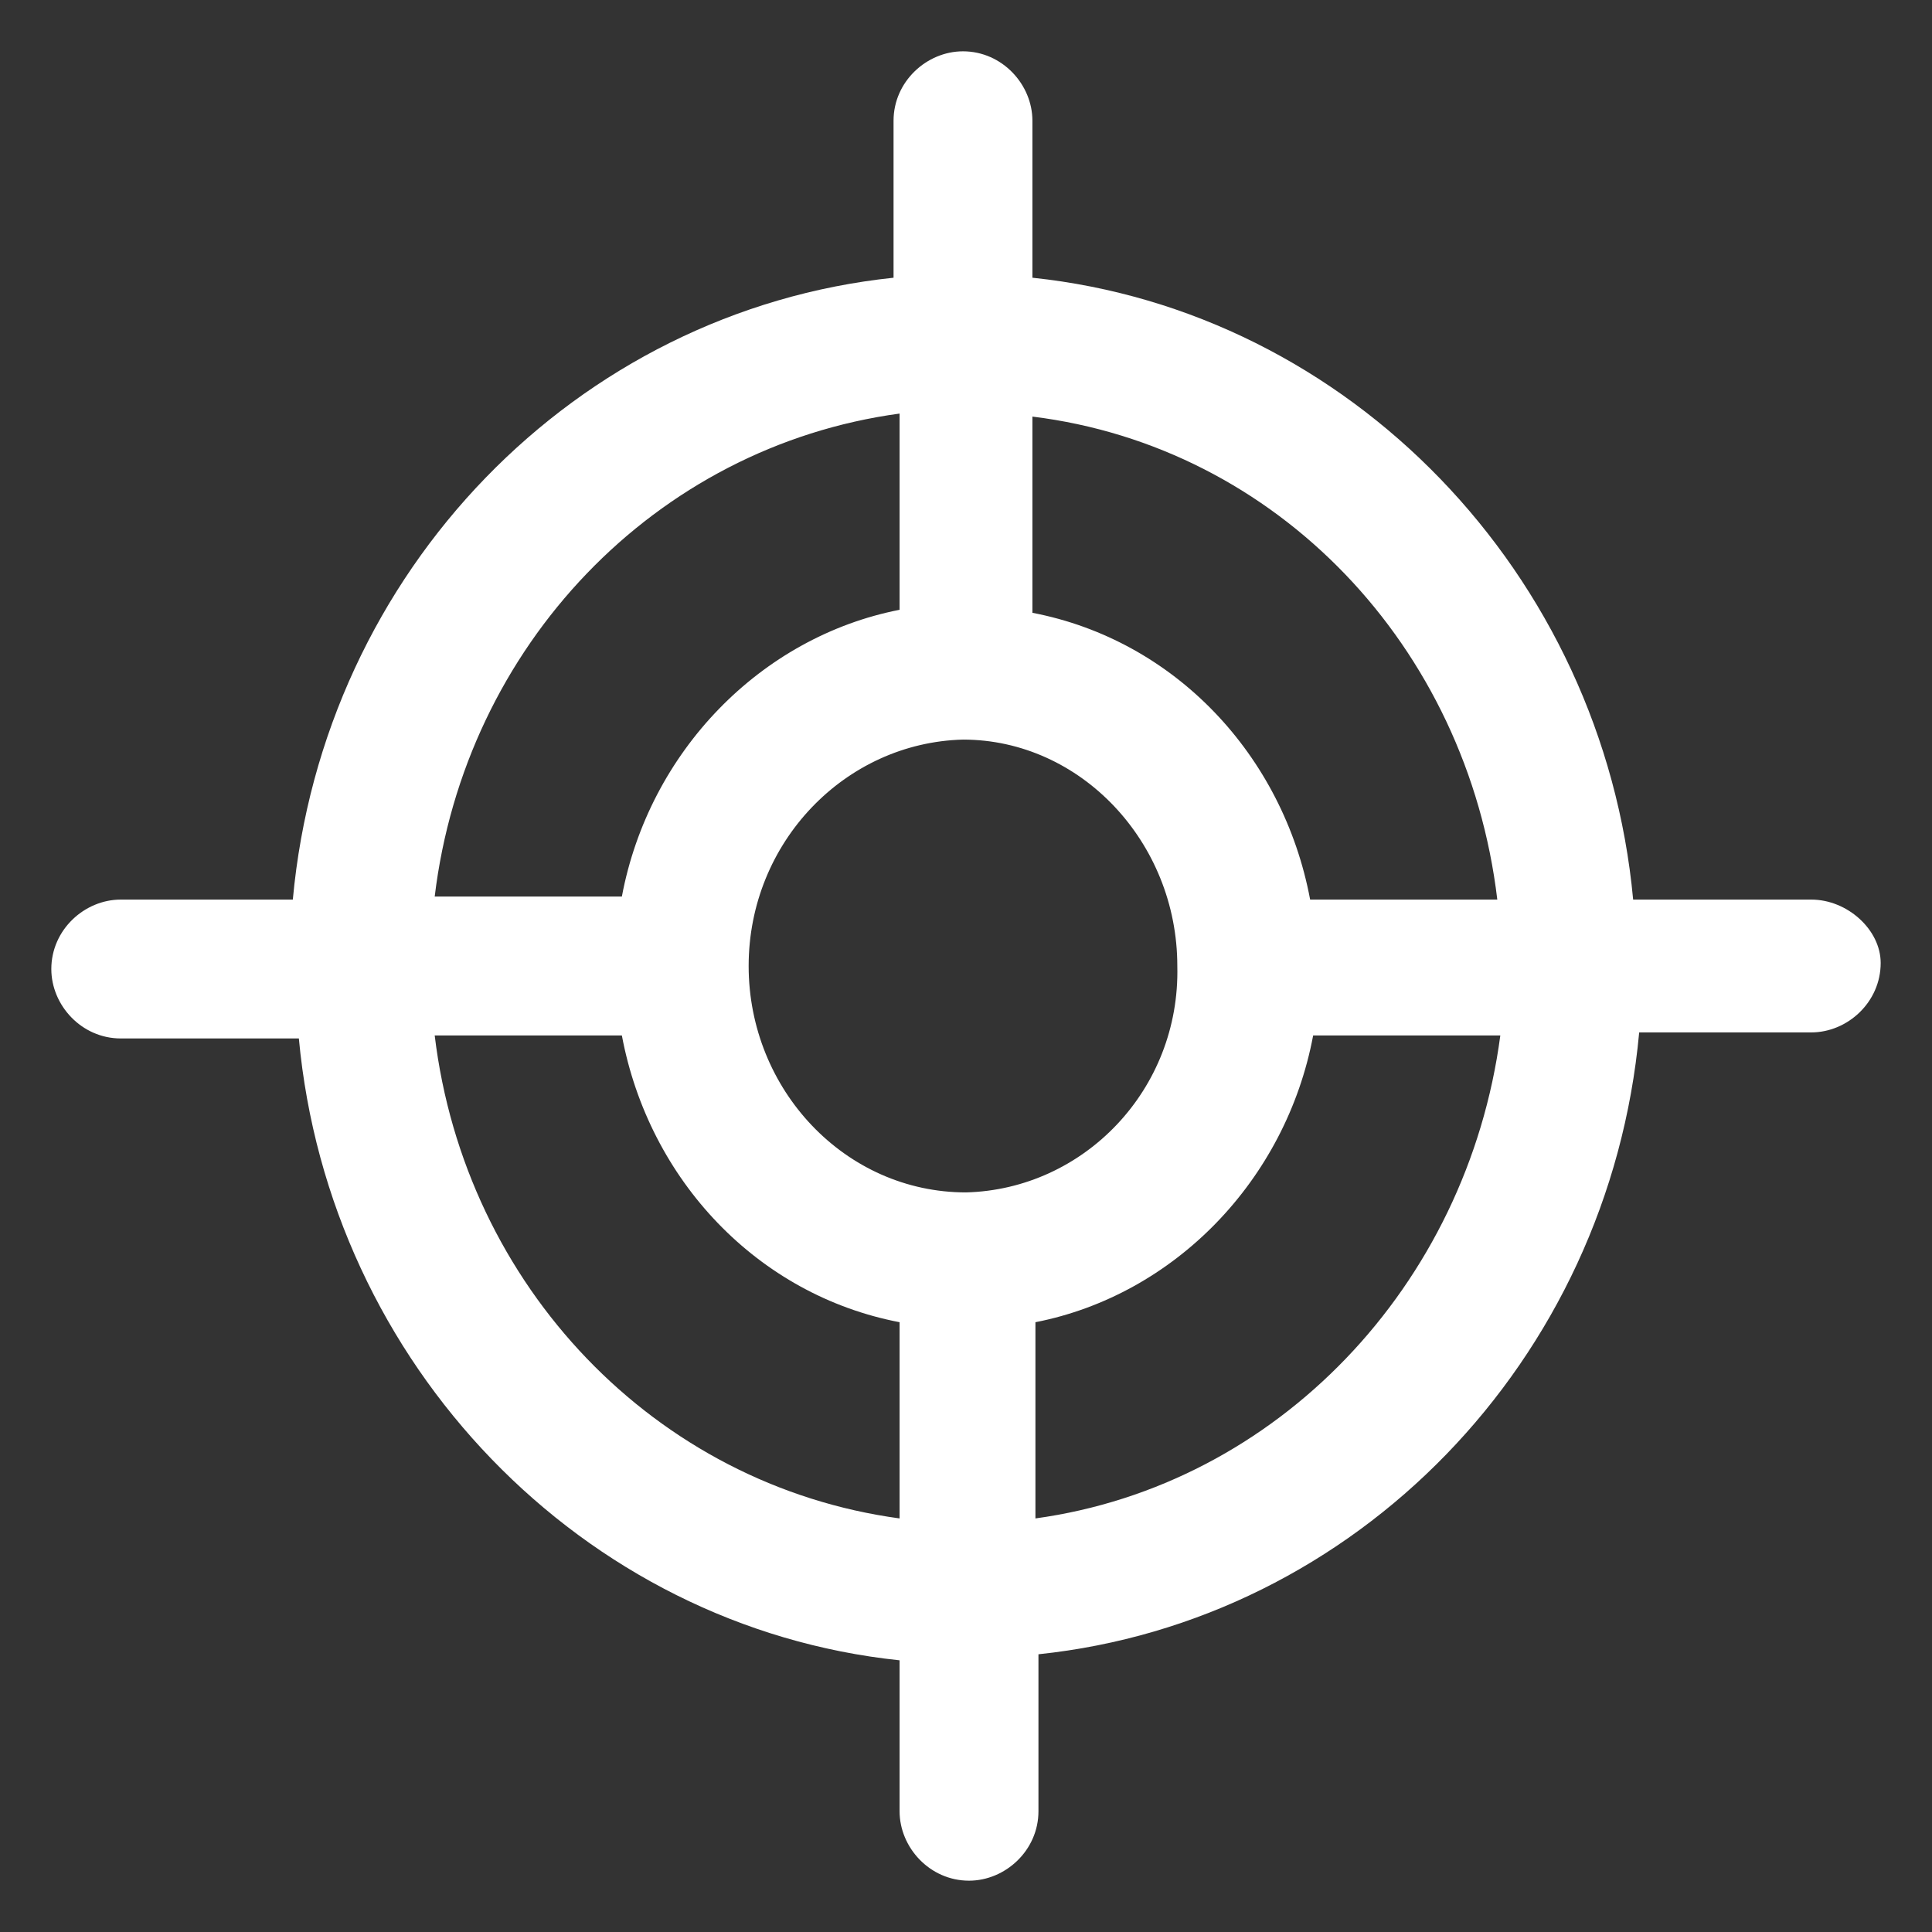 <?xml version="1.0" encoding="utf-8"?><!-- Generator: Adobe Illustrator 22.0.0, SVG Export Plug-In . SVG Version: 6.00 Build 0)  --><svg fill="#ffffff" width="36" height="36" version="1.1" id="lni_lni-target" xmlns="http://www.w3.org/2000/svg" xmlns:xlink="http://www.w3.org/1999/xlink" x="0px"	 y="0px" viewBox="0 0 64 64" style="enable-background:new 0 0 64 64;" xml:space="preserve"><rect x="0" y="0" width="64" height="64" fill="#333333" stroke="none"/><path d="M60,29.8h-5.9c-1-10.8-9.4-19.5-19.9-20.6V4c0-1.2-1-2.3-2.3-2.3c-1.2,0-2.3,1-2.3,2.3v5.2c-10.5,1.1-18.9,9.7-19.9,20.6H4	c-1.2,0-2.3,1-2.3,2.3c0,1.2,1,2.3,2.3,2.3h5.9c1,10.8,9.4,19.5,19.9,20.6V60c0,1.2,1,2.3,2.3,2.3c1.2,0,2.3-1,2.3-2.3v-5.2	c10.5-1.1,18.9-9.7,19.9-20.6H60c1.2,0,2.3-1,2.3-2.3C62.3,30.8,61.2,29.8,60,29.8z M49.6,29.8h-6.2c-0.9-4.8-4.5-8.6-9.2-9.5v-6.5	C42.3,14.8,48.6,21.4,49.6,29.8z M32,39.5C32,39.5,32,39.5,32,39.5C32,39.5,32,39.5,32,39.5c-4,0-7.2-3.4-7.2-7.5c0,0,0,0,0,0	s0,0,0,0c0-4.1,3.2-7.4,7.1-7.5c0,0,0,0,0,0s0,0,0,0c3.9,0,7.1,3.4,7.1,7.5c0,0,0,0,0,0s0,0,0,0C39.1,36.1,35.9,39.4,32,39.5z	 M29.8,13.7v6.5c-4.6,0.9-8.3,4.7-9.2,9.5h-6.2C15.4,21.4,21.7,14.8,29.8,13.7z M14.4,34.3h6.2c0.9,4.8,4.5,8.6,9.2,9.5v6.5	C21.7,49.2,15.4,42.6,14.4,34.3z M34.3,50.3v-6.5c4.6-0.9,8.3-4.7,9.2-9.5h6.2C48.6,42.6,42.3,49.2,34.3,50.3z"/></svg>
